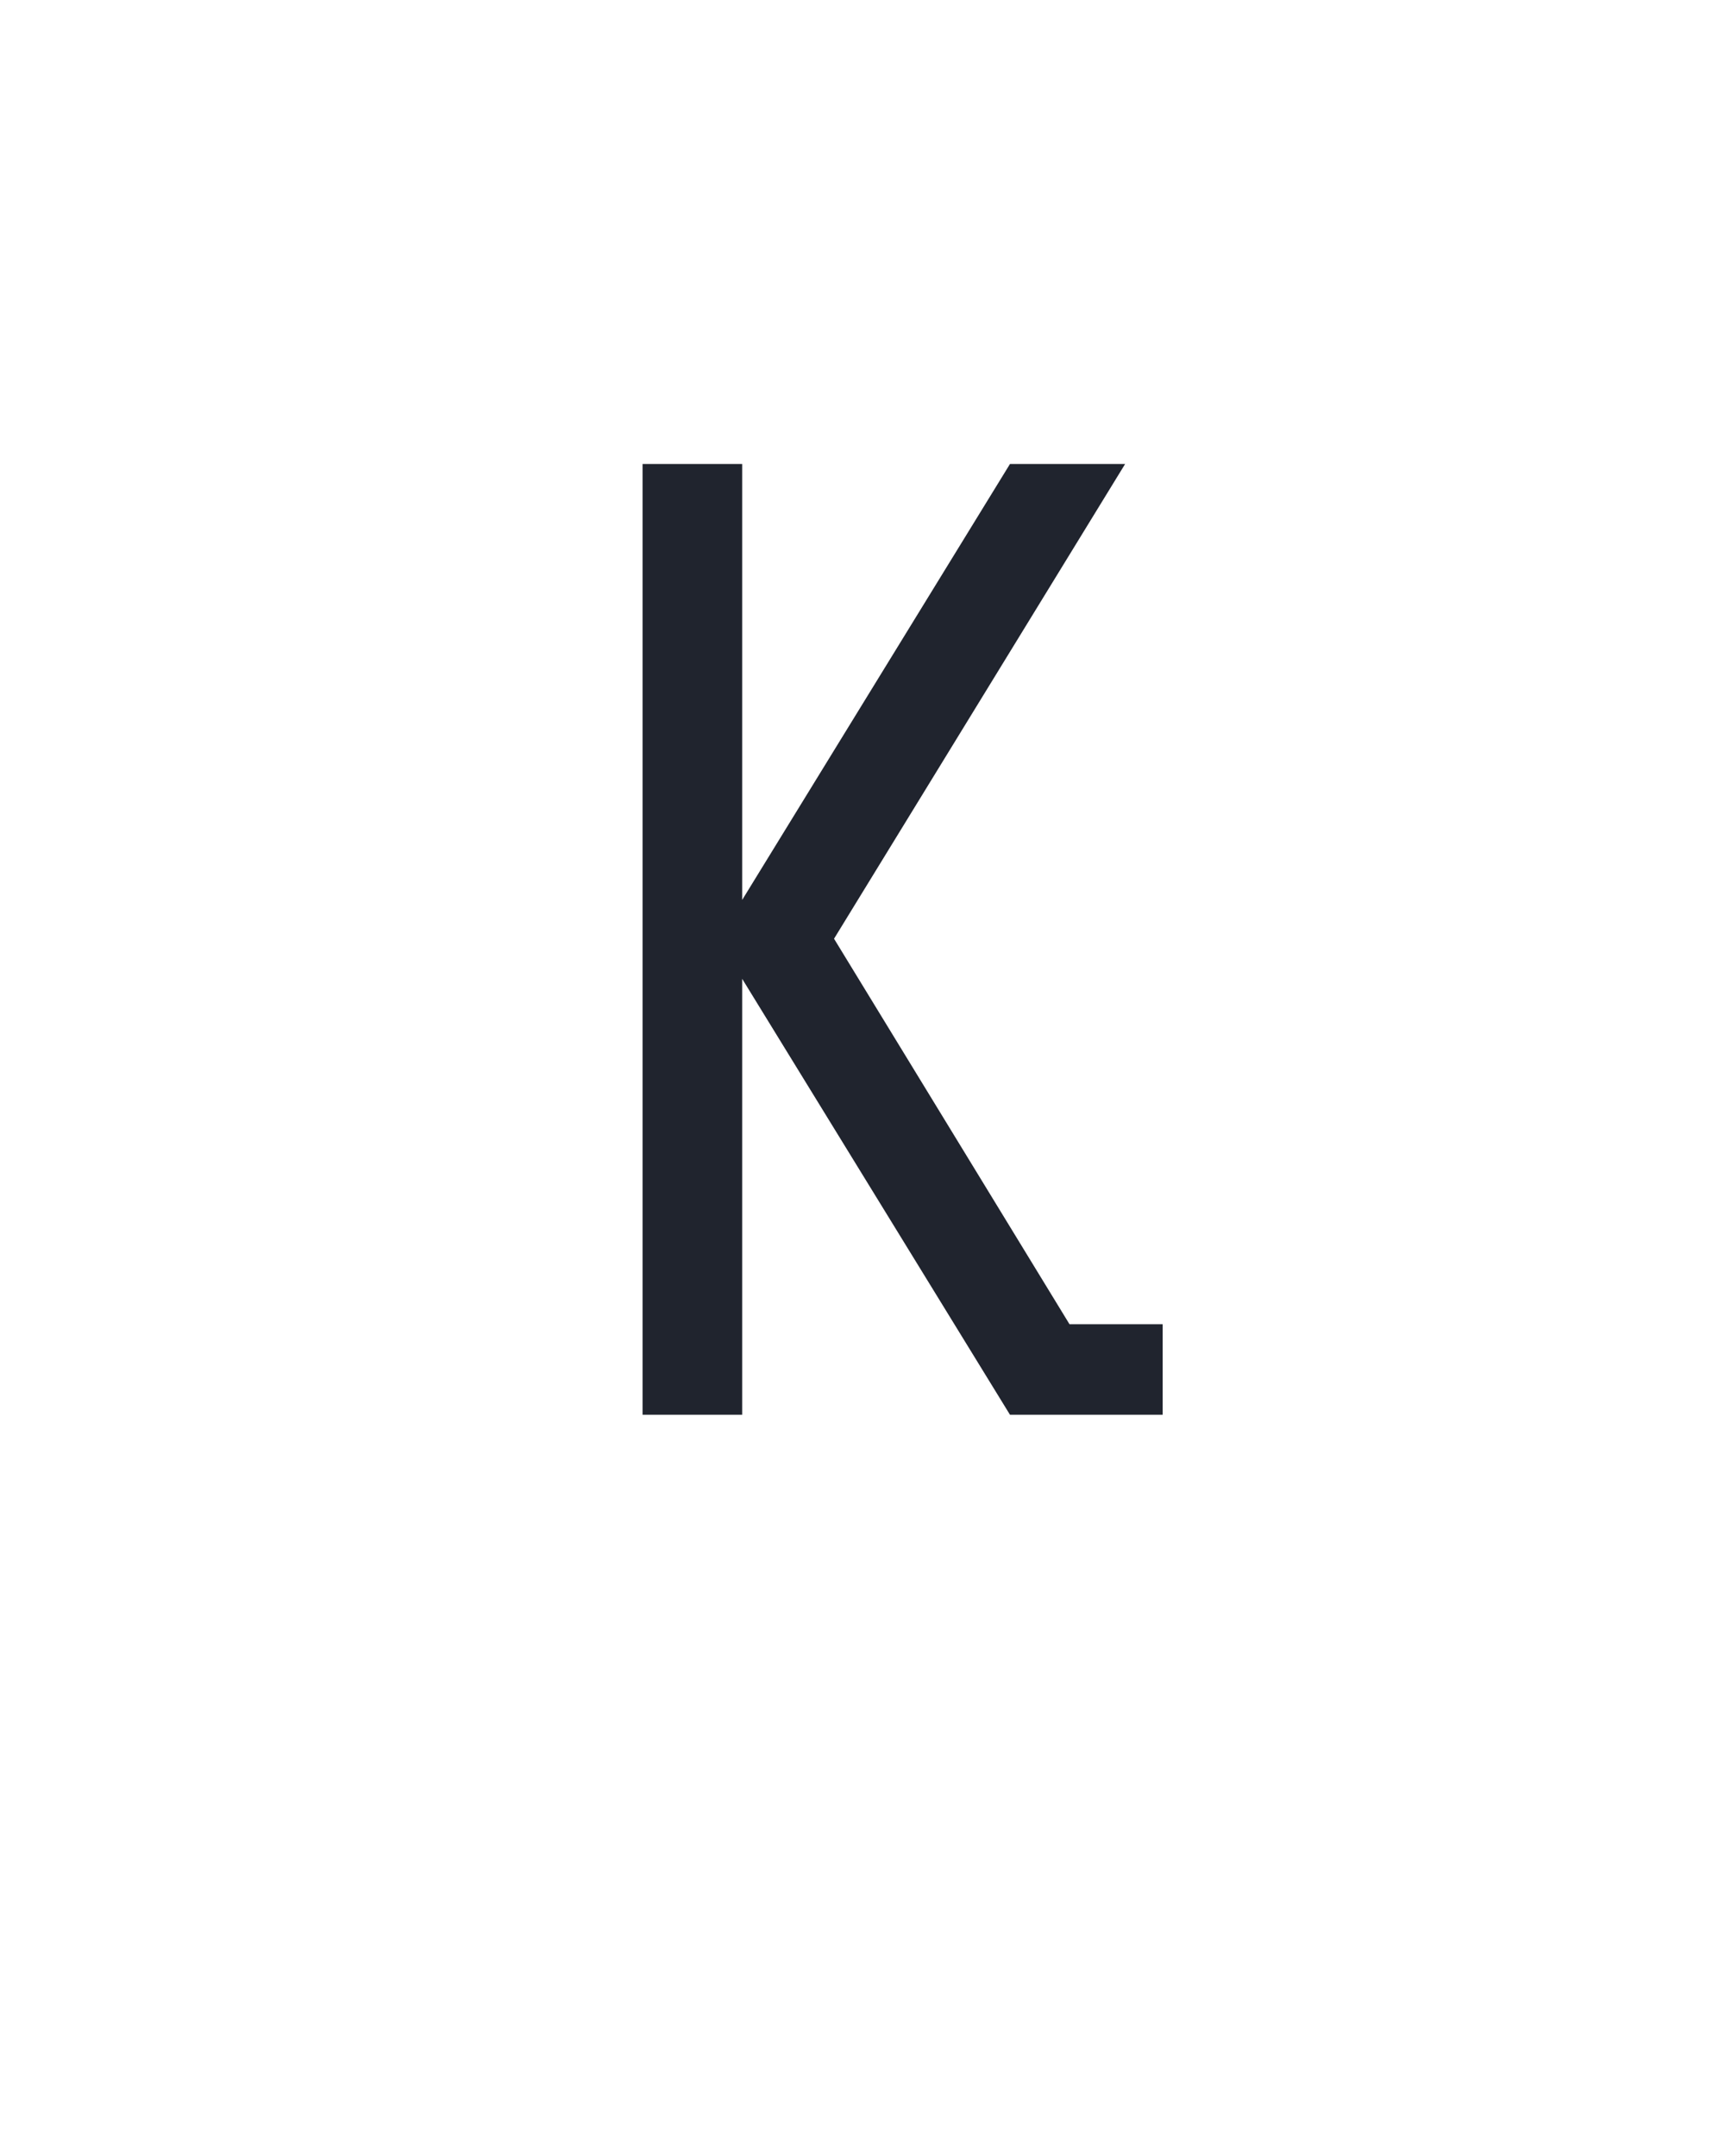<?xml version="1.0" encoding="UTF-8" standalone="no"?>
<svg height="160" viewBox="0 0 128 160" width="128" xmlns="http://www.w3.org/2000/svg">
<defs>
<path d="M 80 0 L 80 -735 L 157 -735 L 157 -398 L 364 -735 L 453 -735 L 228 -368 L 410 -70 L 482 -70 L 482 0 L 364 0 L 157 -337 L 157 0 Z " id="path1"/>
</defs>
<g data-source-text="К" fill="#20242e" transform="translate(40 104.992) rotate(0) scale(0.096)">
<use href="#path1" transform="translate(0 0)"/>
</g>
</svg>